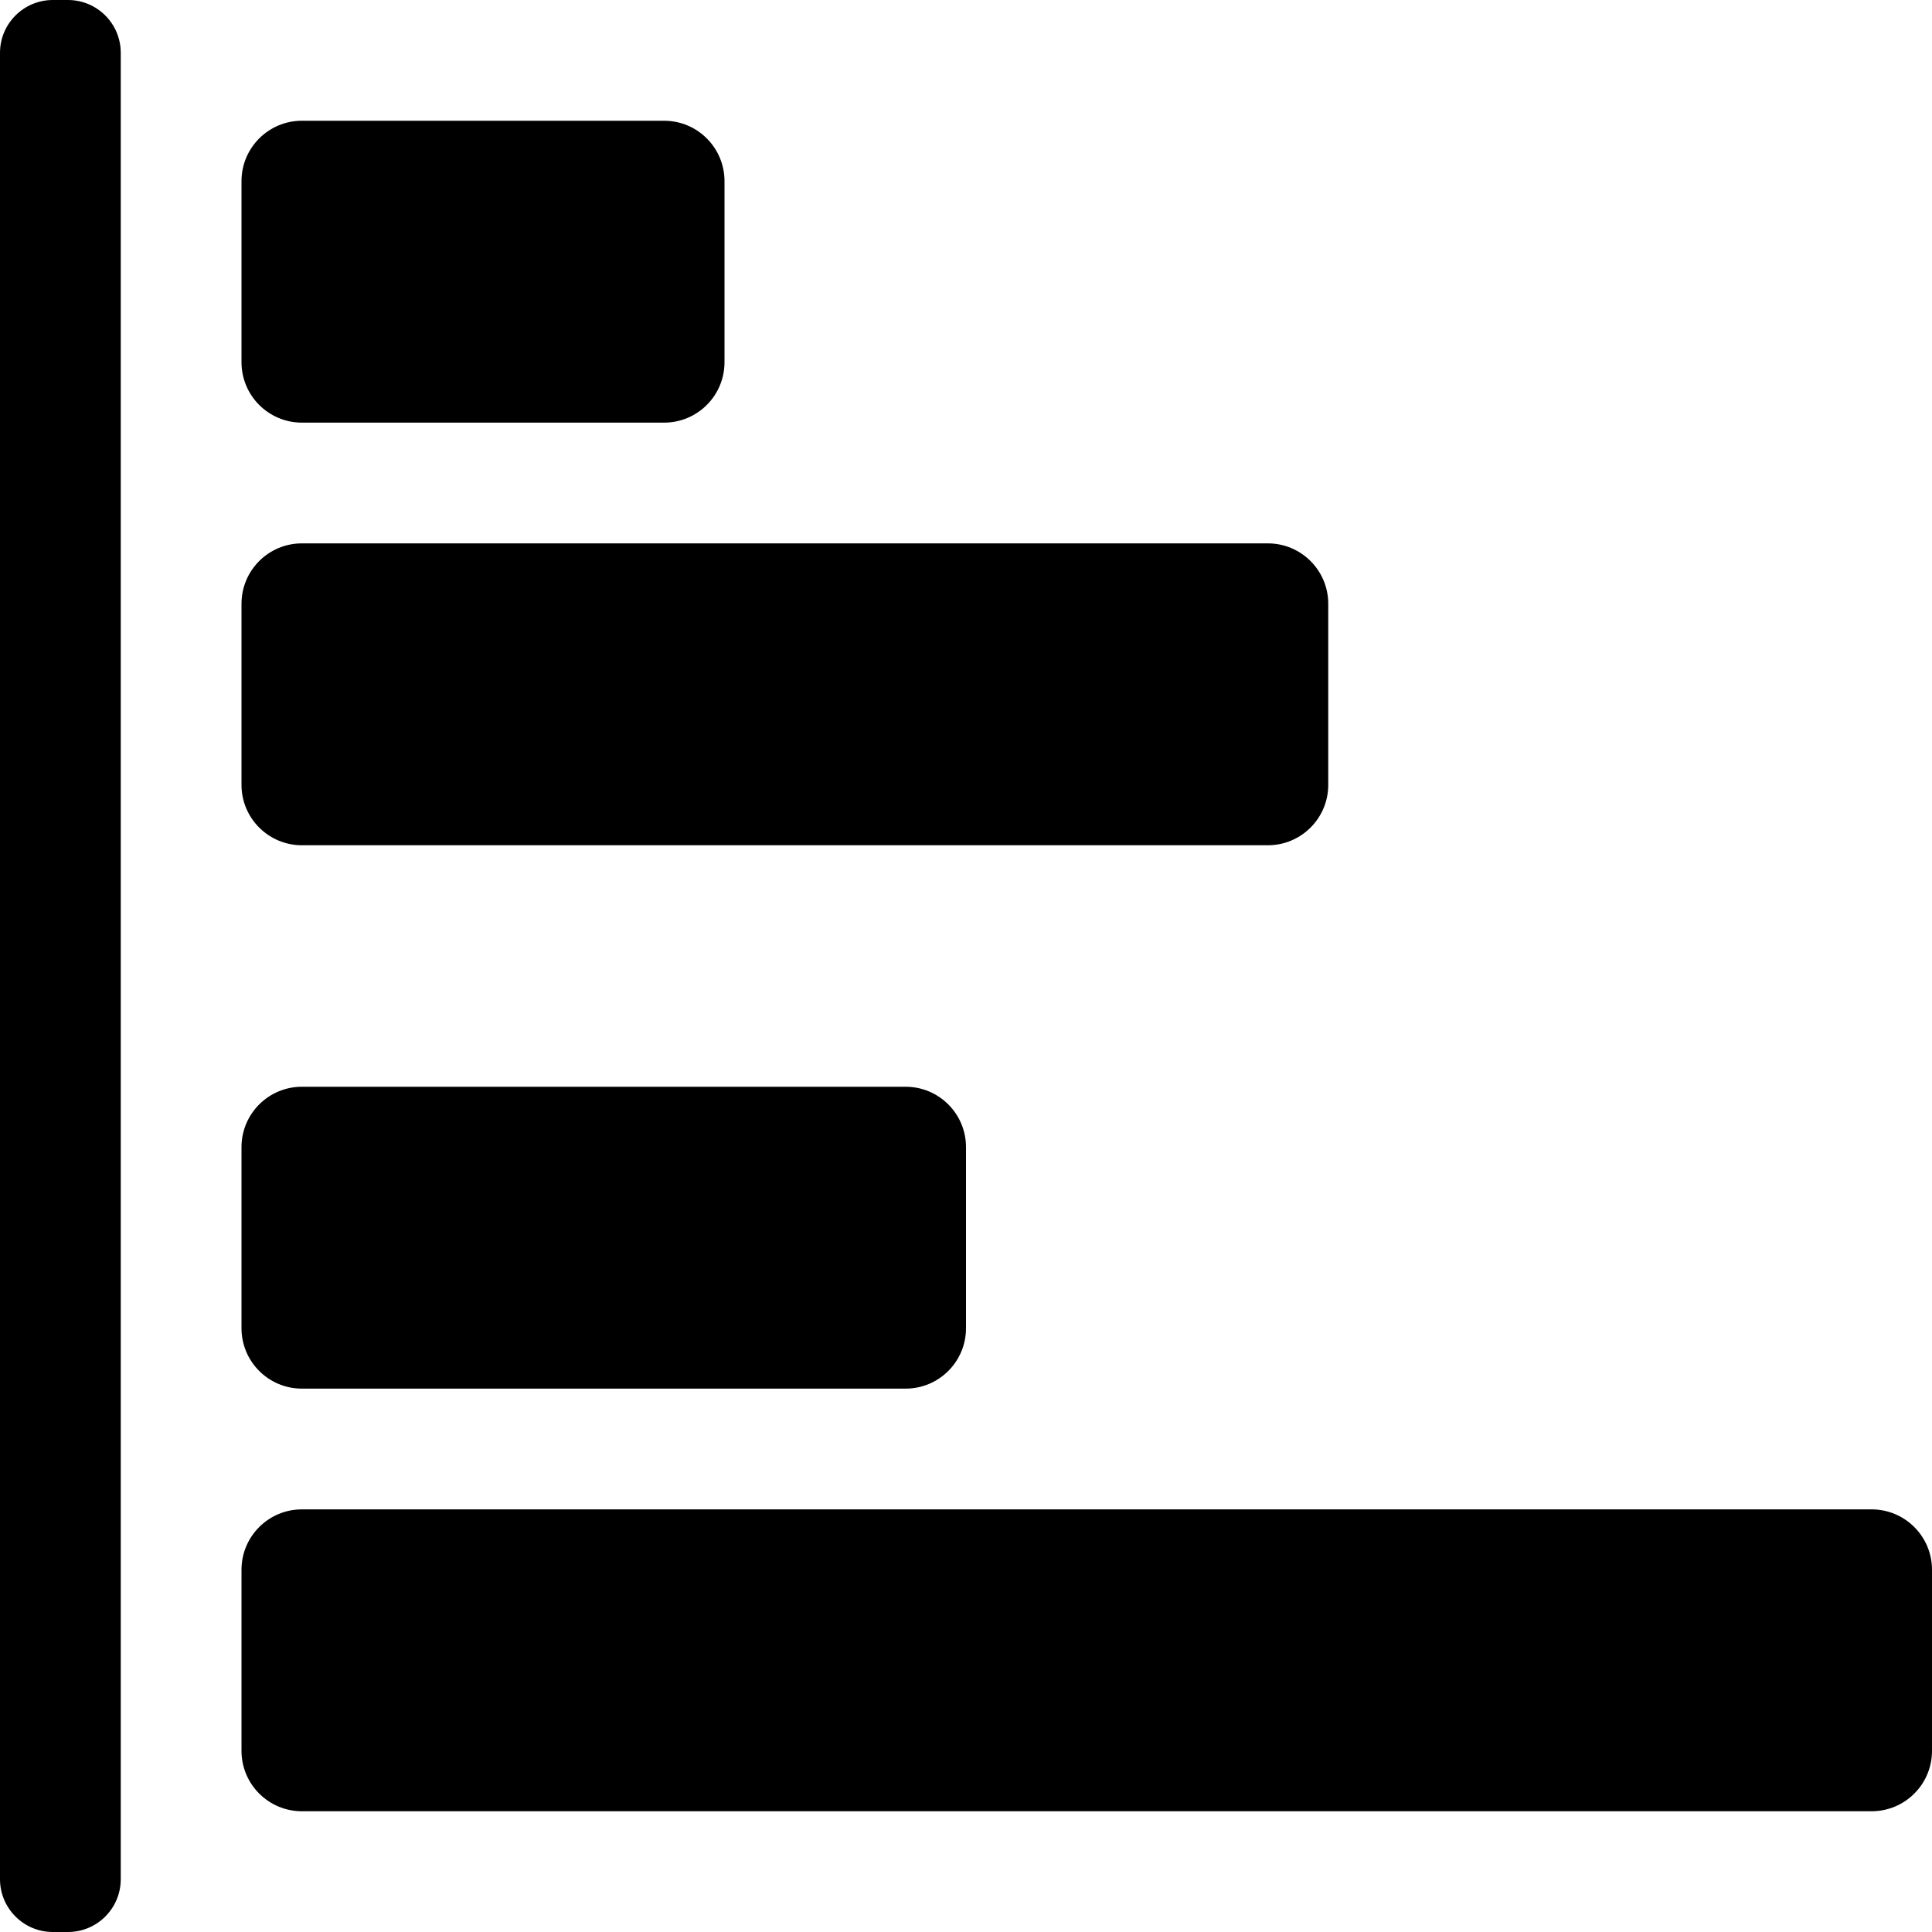 <!-- Generated by IcoMoon.io -->
<svg version="1.1" xmlns="http://www.w3.org/2000/svg" width="32" height="32" viewBox="0 0 32 32">
<title>horizontal-bar-chart-2</title>
<path d="M5 7h6c0.552 0 1-0.448 1-1v-3c0-0.552-0.448-1-1-1h-6c-0.552 0-1 0.448-1 1v3c0 0.552 0.448 1 1 1zM5 14h16c0.552 0 1-0.448 1-1v-3c0-0.552-0.448-1-1-1h-16c-0.552 0-1 0.448-1 1v3c0 0.552 0.448 1 1 1zM31 25h-26c-0.552 0-1 0.448-1 1v3c0 0.552 0.448 1 1 1h26c0.552 0 1-0.448 1-1v-3c0-0.552-0.448-1-1-1zM5 23h10c0.552 0 1-0.448 1-1v-3c0-0.552-0.448-1-1-1h-10c-0.552 0-1 0.448-1 1v3c0 0.552 0.448 1 1 1zM1.125 0h-0.25c-0.483 0-0.875 0.392-0.875 0.875v30.25c0 0.483 0.392 0.875 0.875 0.875h0.25c0.484 0 0.875-0.392 0.875-0.875v-30.25c0-0.483-0.391-0.875-0.875-0.875z"></path>
</svg>

